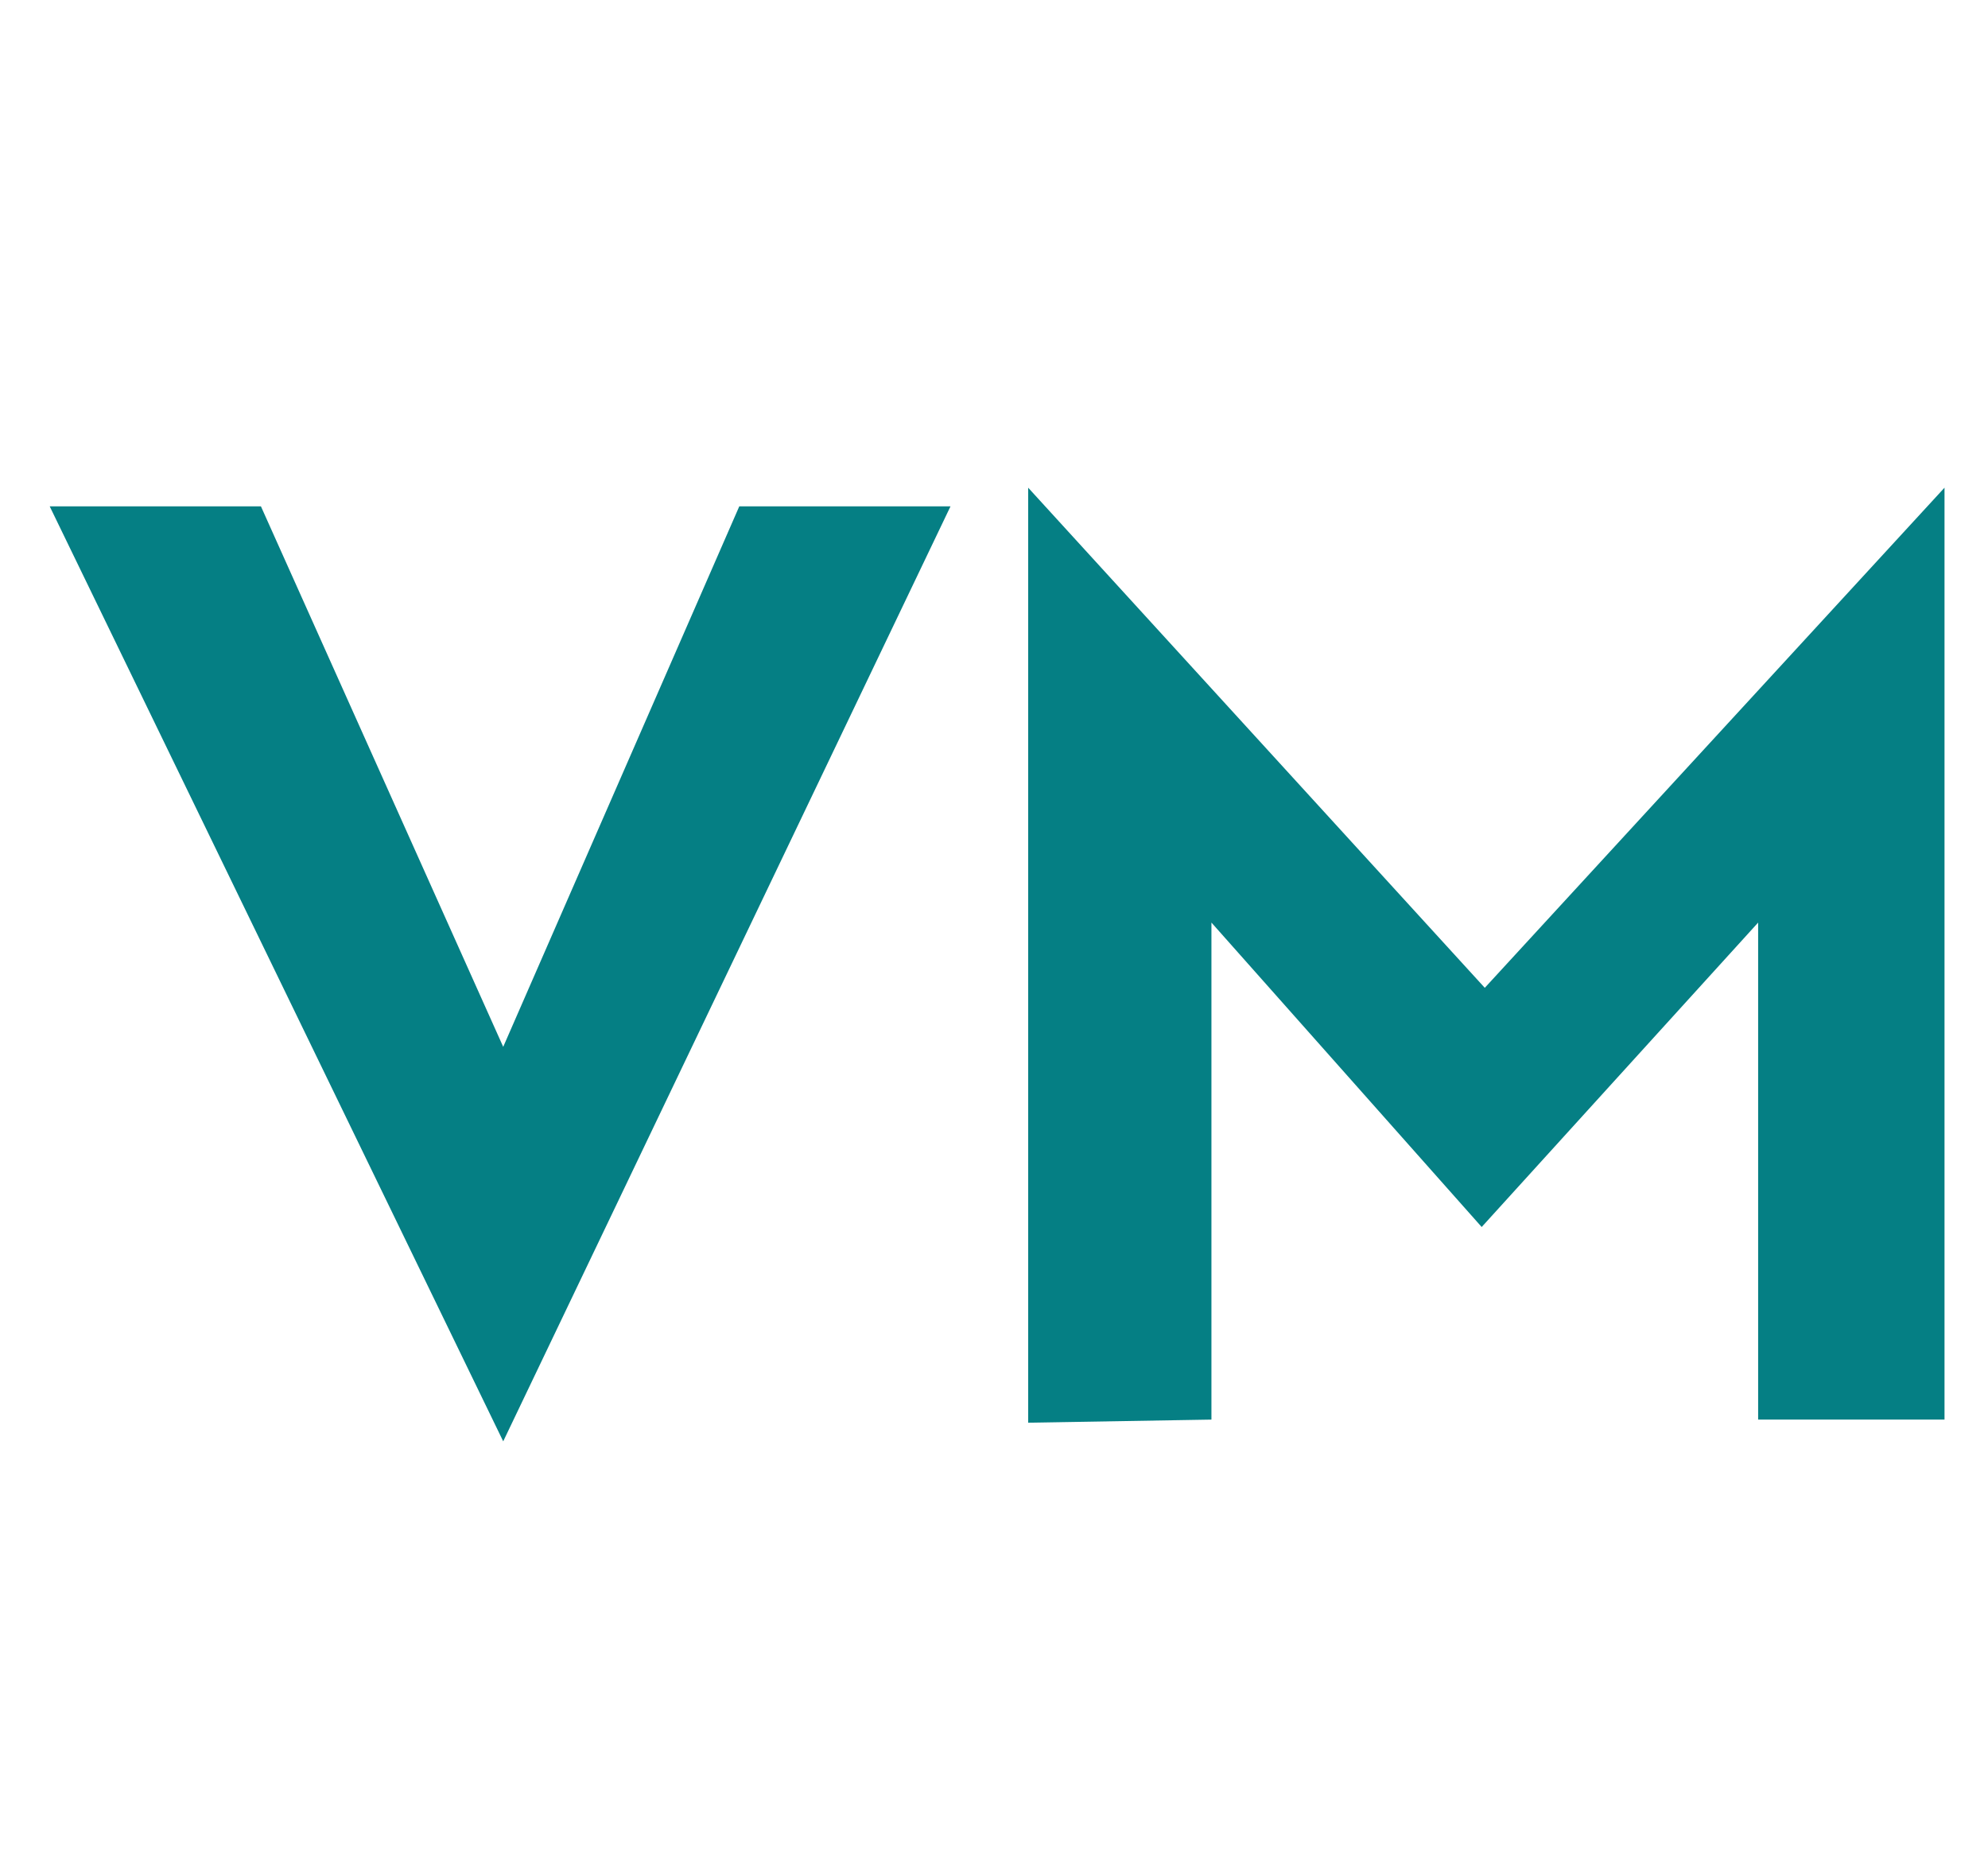 <?xml version="1.0" encoding="utf-8"?>
<!-- Generator: Adobe Illustrator 25.4.1, SVG Export Plug-In . SVG Version: 6.00 Build 0)  -->
<svg version="1.1" id="Layer_1" xmlns="http://www.w3.org/2000/svg" xmlns:xlink="http://www.w3.org/1999/xlink" x="0px" y="0px"
	 viewBox="0 0 64 60" style="enable-background:new 0 0 64 60;" xml:space="preserve">
<style type="text/css">
	.st0{fill:#057F84;}
</style>
<path class="st0" d="M16.2,33.7L8.4,16.3H1.6l14.6,30.1l14.4-30.1h-6.8L16.2,33.7z M39,45.7v-16l8.7,9.8l8.9-9.8v16h6v-30L47.8,31.8
	L33.1,15.7v30.1L39,45.7L39,45.7z"/>
</svg>
